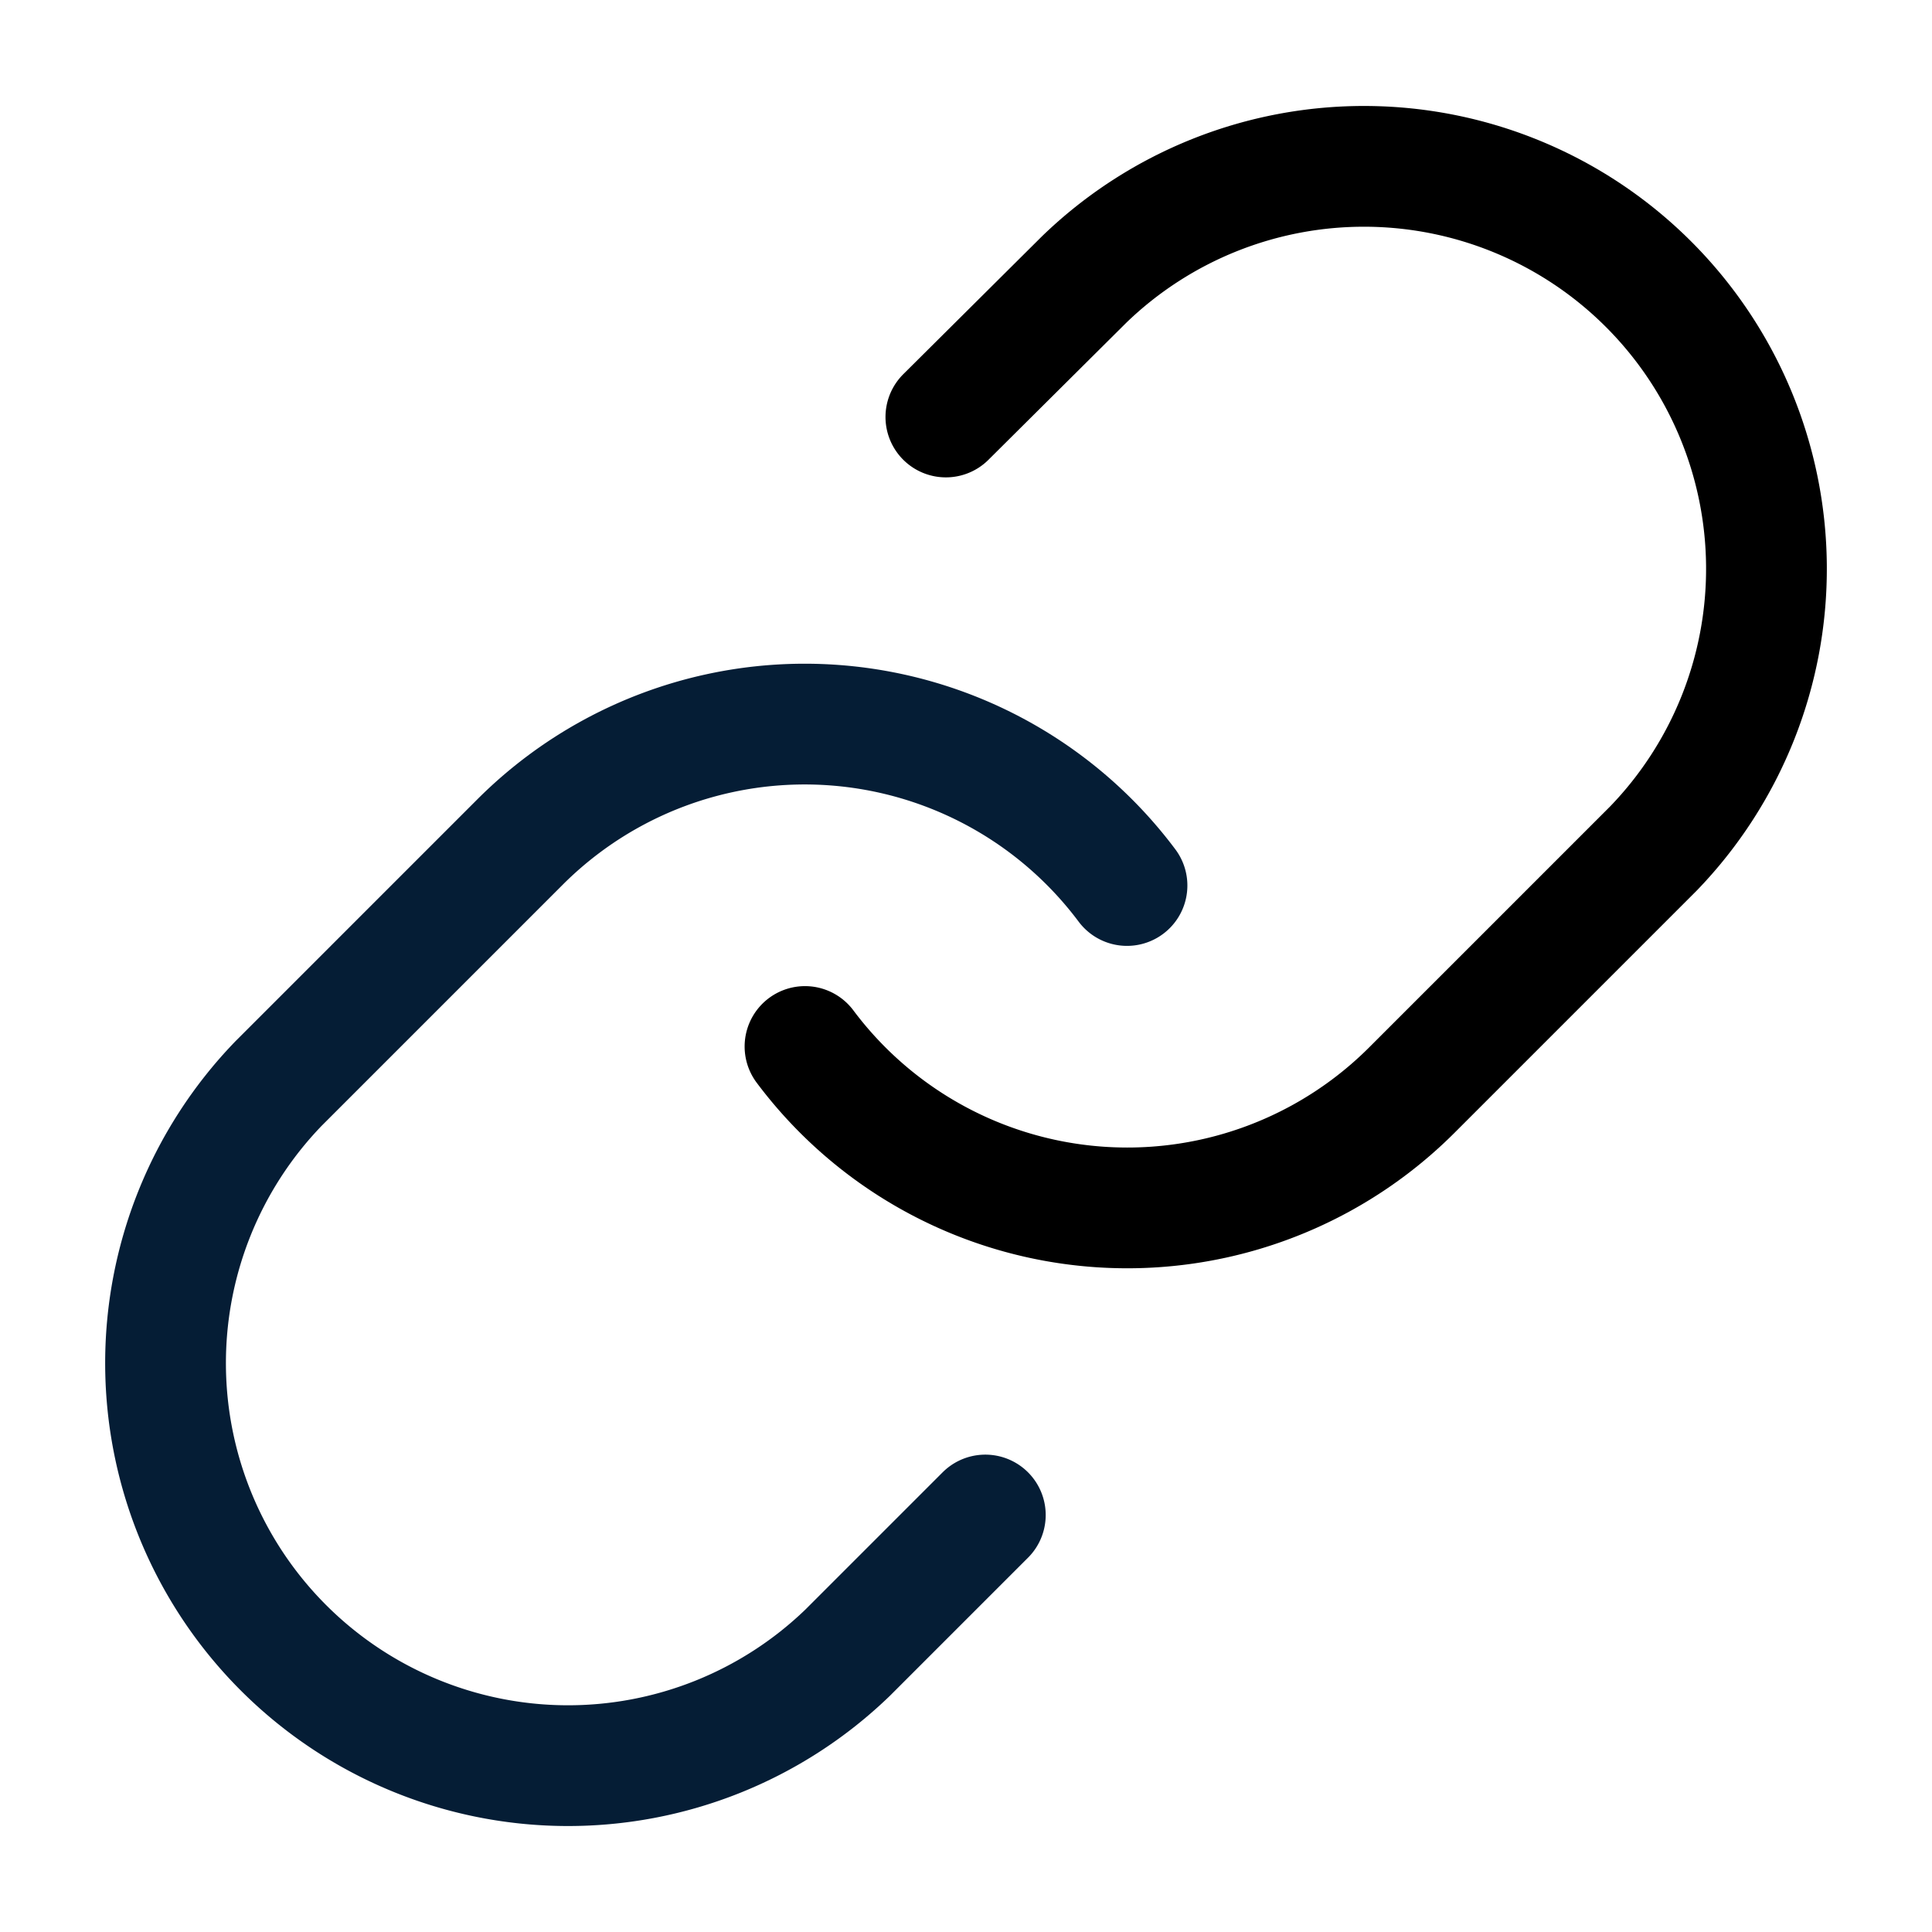 <svg xmlns="http://www.w3.org/2000/svg" viewBox="0 0 24 24" width="16" height="16"  fill="none"><path stroke="currentColor" stroke-linecap="round" stroke-linejoin="round" stroke-width="1.5" d="M10 13a5 5 0 0 0 7.54.54l3-3a5 5 0 0 0-7.07-7.07l-1.72 1.71"/><path stroke="#051D35" stroke-linecap="round" stroke-linejoin="round" stroke-width="1.5" d="M14 11a5 5 0 0 0-7.54-.54l-3 3a5 5 0 0 0 7.07 7.07l1.71-1.71"/></svg>